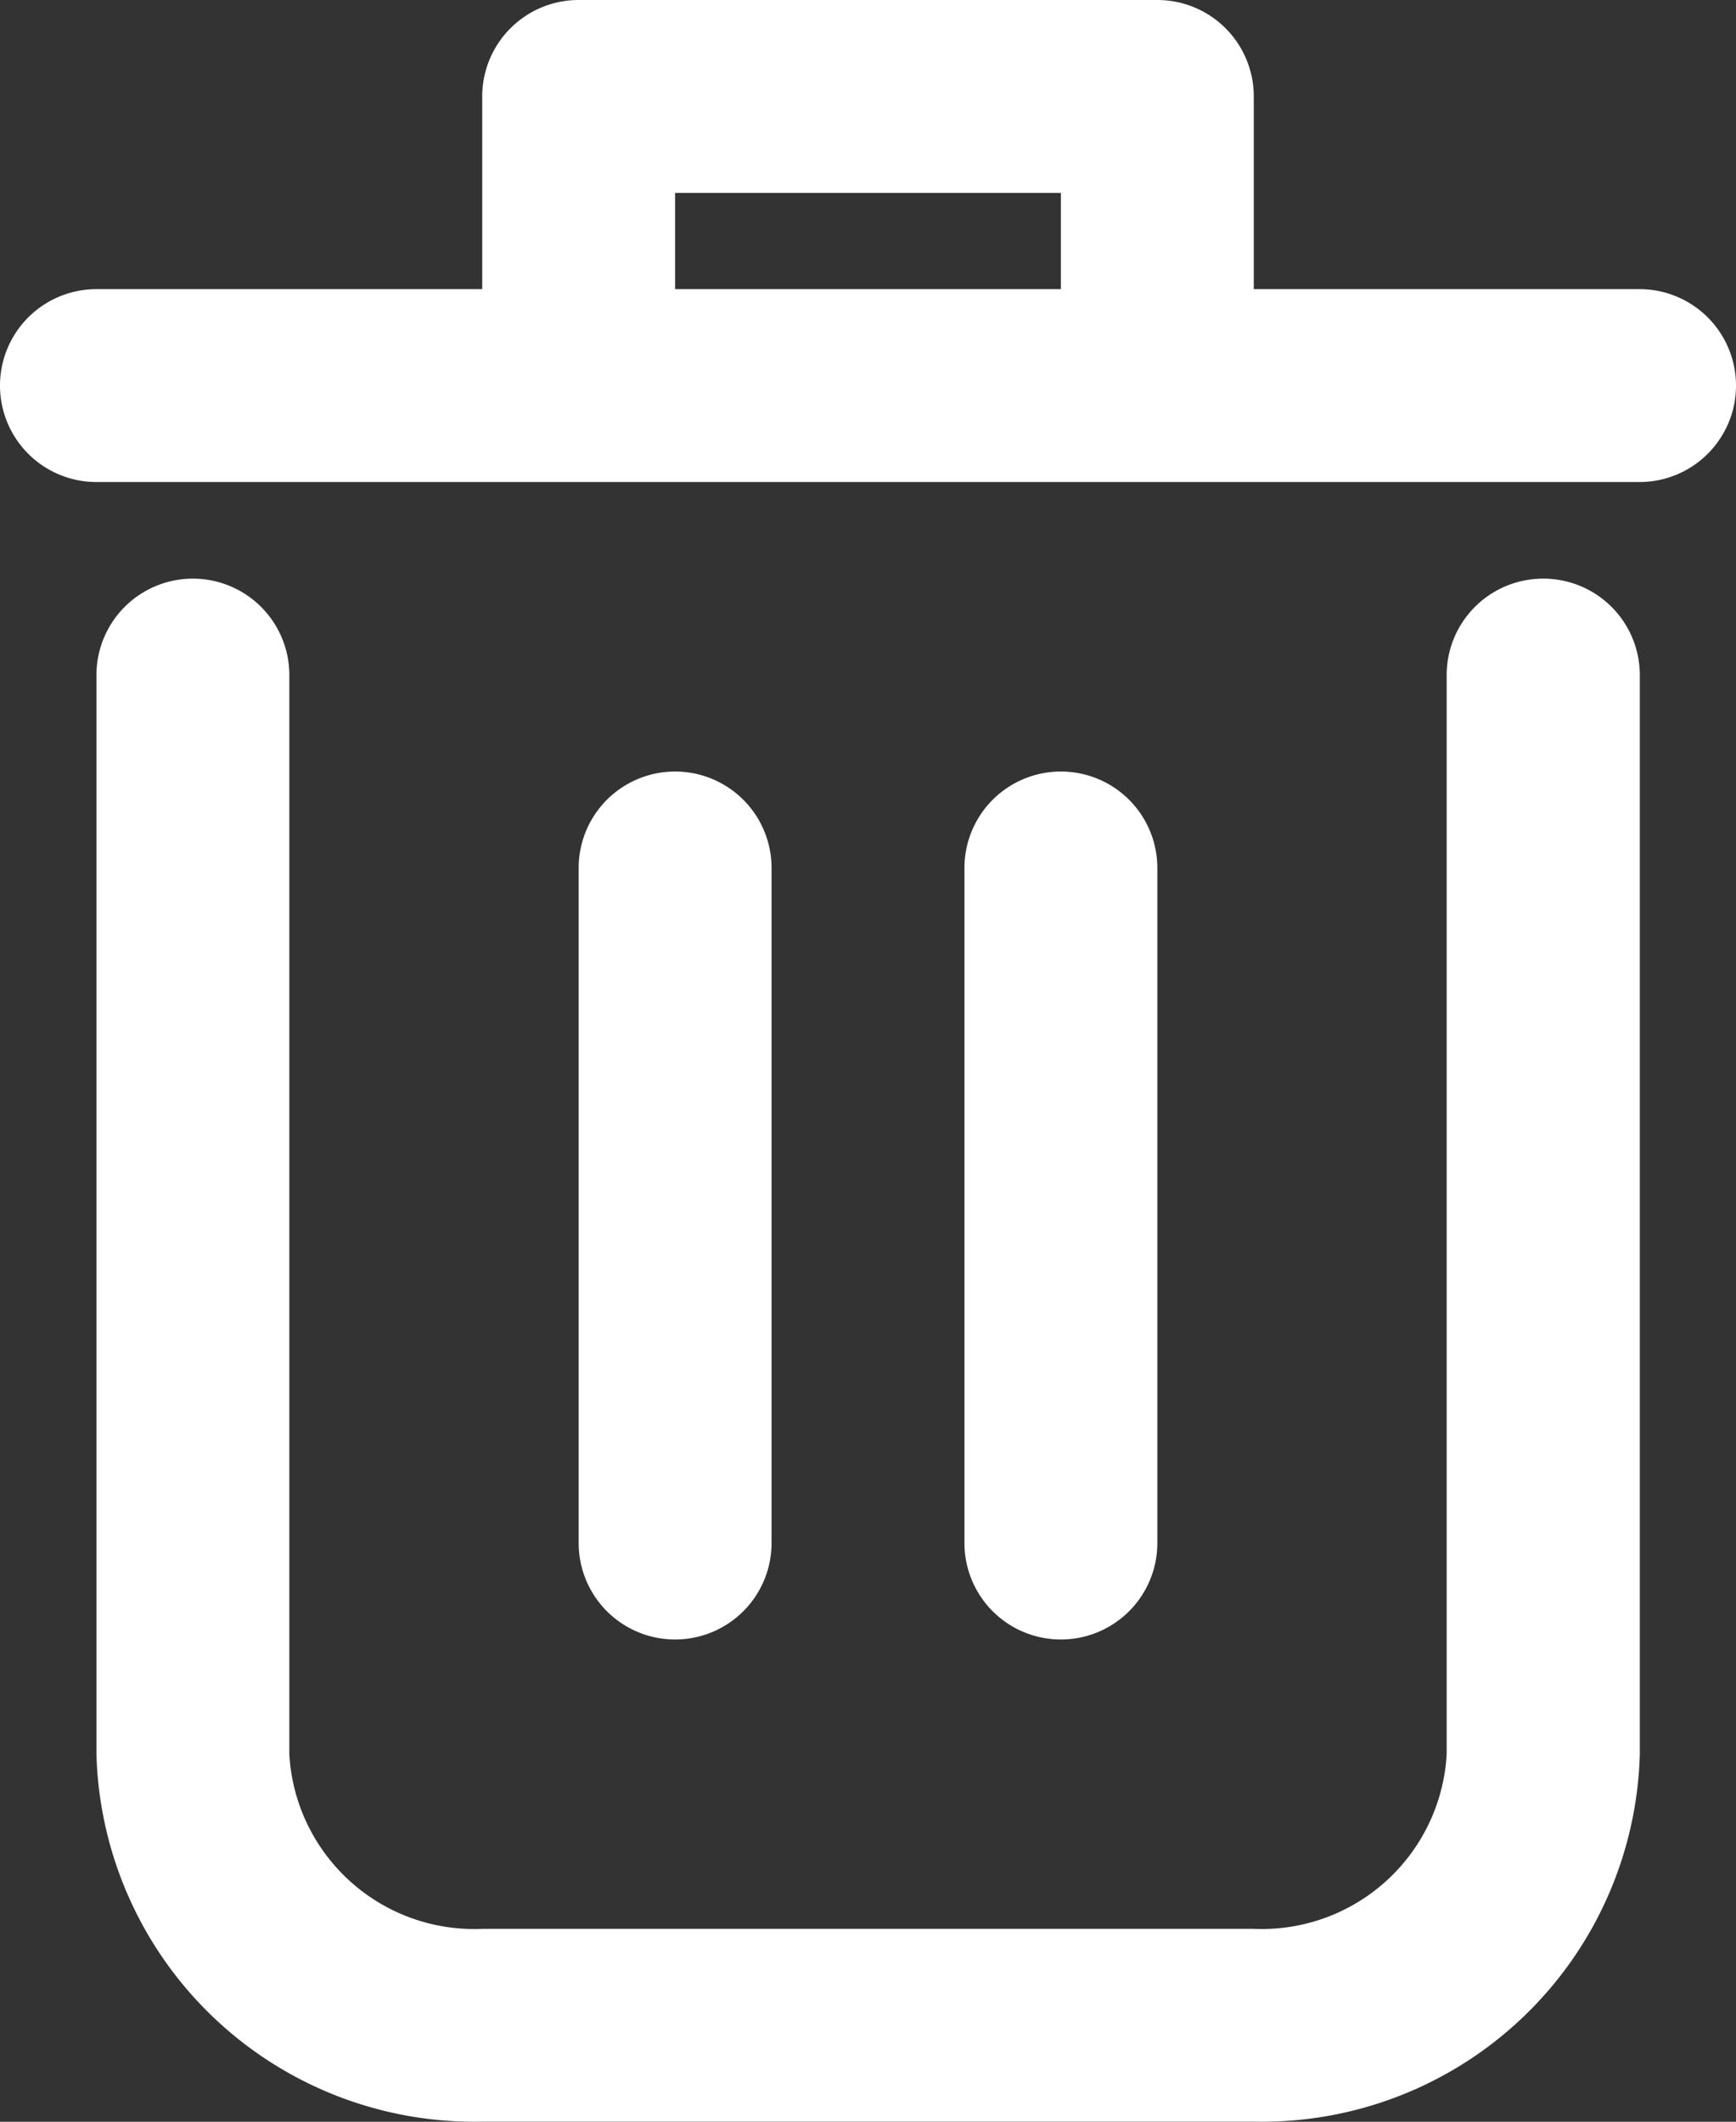 <svg xmlns="http://www.w3.org/2000/svg" width="20.412" height="24.949" viewBox="0 0 20.412 24.949">
  <rect x="0" y="0" width="20.412" height="24.949" fill="#333333" stroke="none"/>
  <g id="trash" transform="translate(-801 -1455.026)">
    <g id="delete" transform="translate(798 1454.026)">
      <path id="Trazado_94786" data-name="Trazado 94786" d="M21.01,7a1.134,1.134,0,0,0-1.134,1.134v12.69A2.177,2.177,0,0,1,17.6,22.876H8.547a2.177,2.177,0,0,1-2.279-2.051V8.134A1.134,1.134,0,1,0,4,8.134v12.69a4.443,4.443,0,0,0,4.547,4.319H17.6a4.443,4.443,0,0,0,4.547-4.319V8.134A1.134,1.134,0,0,0,21.01,7Z" transform="translate(0.134 0.804)" fill="#fff"/>
      <path id="Trazado_94787" data-name="Trazado 94787" d="M22.278,4.4H17.742V2.134A1.134,1.134,0,0,0,16.608,1H9.8A1.134,1.134,0,0,0,8.67,2.134V4.4H4.134a1.134,1.134,0,1,0,0,2.268H22.278a1.134,1.134,0,0,0,0-2.268Zm-11.34,0V3.268h4.536V4.4Z" fill="#fff"/>
      <path id="Trazado_94788" data-name="Trazado 94788" d="M11.268,18.072V10.134a1.134,1.134,0,0,0-2.268,0v7.938a1.134,1.134,0,1,0,2.268,0Z" transform="translate(0.804 1.072)" fill="#fff"/>
      <path id="Trazado_94789" data-name="Trazado 94789" d="M15.268,18.072V10.134a1.134,1.134,0,1,0-2.268,0v7.938a1.134,1.134,0,1,0,2.268,0Z" transform="translate(1.34 1.072)" fill="#fff"/>
    </g>
  </g>
</svg>
